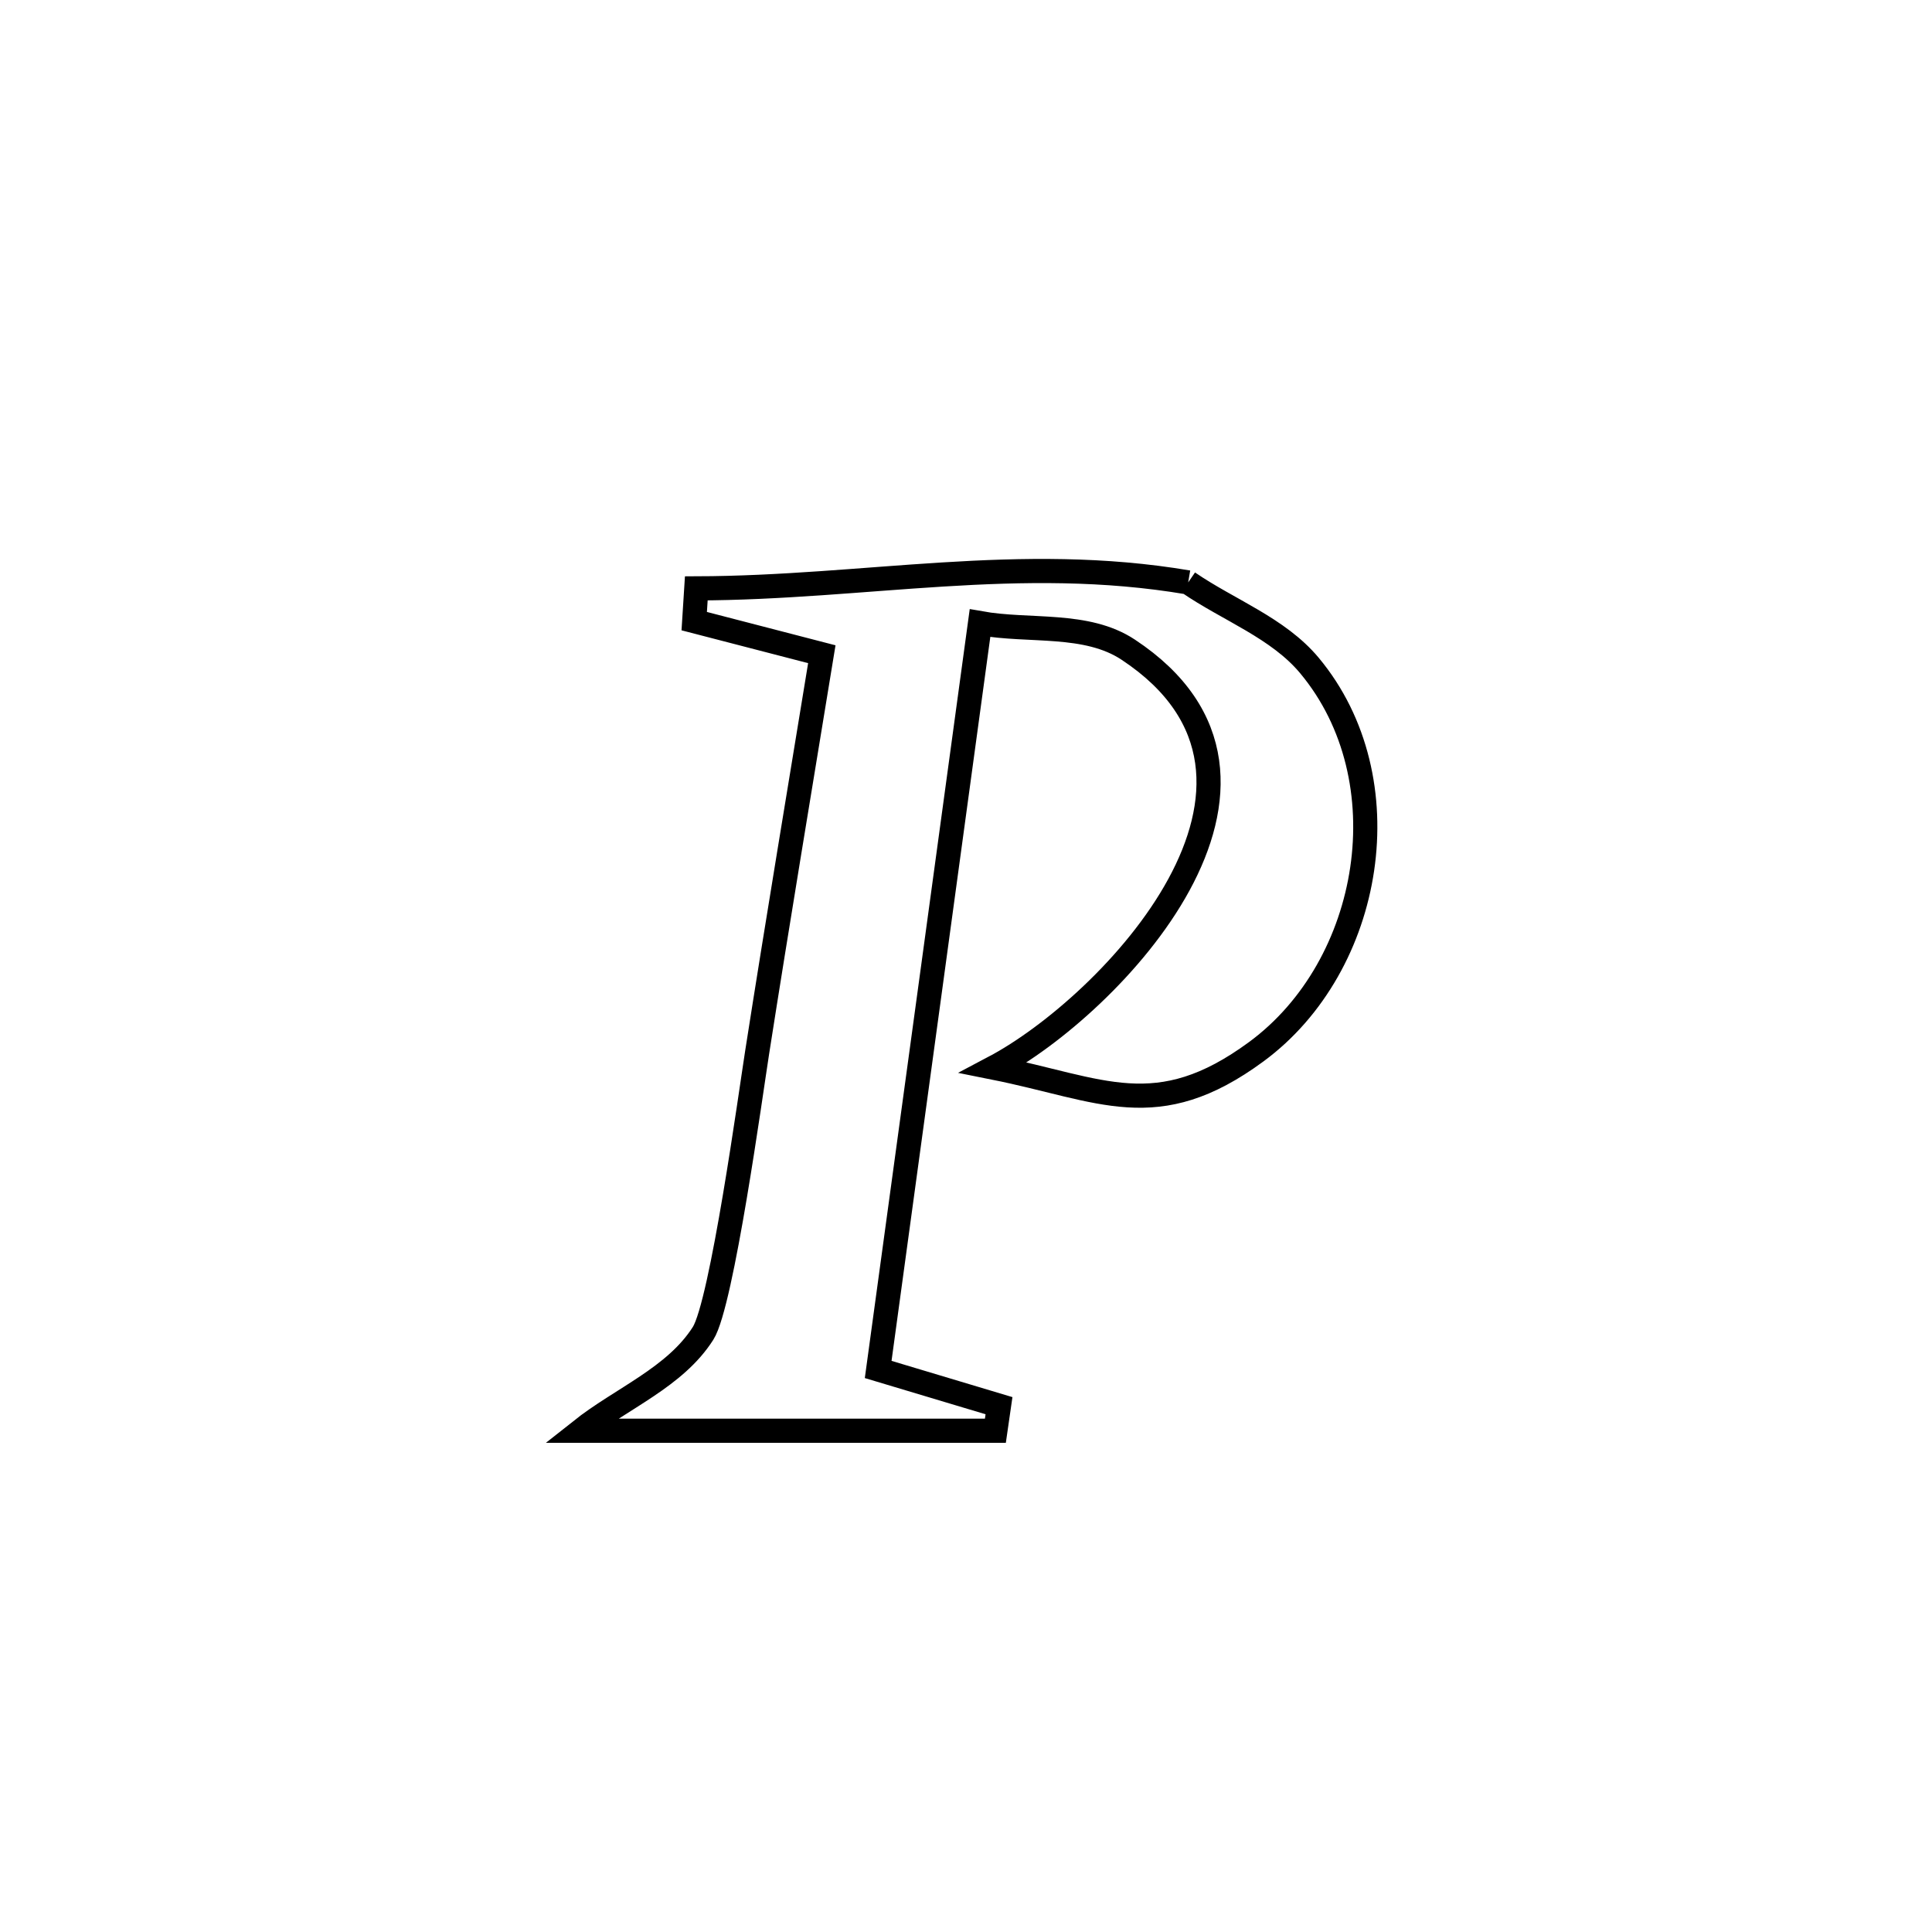 <svg xmlns="http://www.w3.org/2000/svg" viewBox="0.0 0.0 24.0 24.0" height="200px" width="200px"><path fill="none" stroke="black" stroke-width=".3" stroke-opacity="1.0"  filling="0" d="M14.76 7.235 L14.76 7.235 C15.262 7.58 15.877 7.8 16.267 8.268 C17.443 9.68 17.056 11.997 15.607 13.064 C14.368 13.976 13.688 13.532 12.344 13.263 L12.344 13.263 C13.795 12.497 16.473 9.696 14.016 8.071 C13.496 7.726 12.788 7.851 12.174 7.741 L12.174 7.741 C11.964 9.286 11.753 10.831 11.542 12.376 C11.331 13.921 11.12 15.467 10.909 17.012 L10.909 17.012 C11.41 17.162 11.91 17.312 12.41 17.462 L12.41 17.462 C12.395 17.566 12.38 17.669 12.365 17.773 L12.365 17.773 C10.648 17.773 8.93 17.773 7.212 17.773 L7.212 17.773 C7.72 17.37 8.387 17.11 8.734 16.563 C8.968 16.193 9.327 13.573 9.406 13.07 C9.664 11.421 9.94 9.774 10.209 8.127 L10.209 8.127 C9.68 7.99 9.152 7.853 8.624 7.716 L8.624 7.716 C8.633 7.58 8.642 7.444 8.65 7.309 L8.65 7.309 C10.755 7.303 12.667 6.88 14.76 7.235 L14.76 7.235"></path></svg>